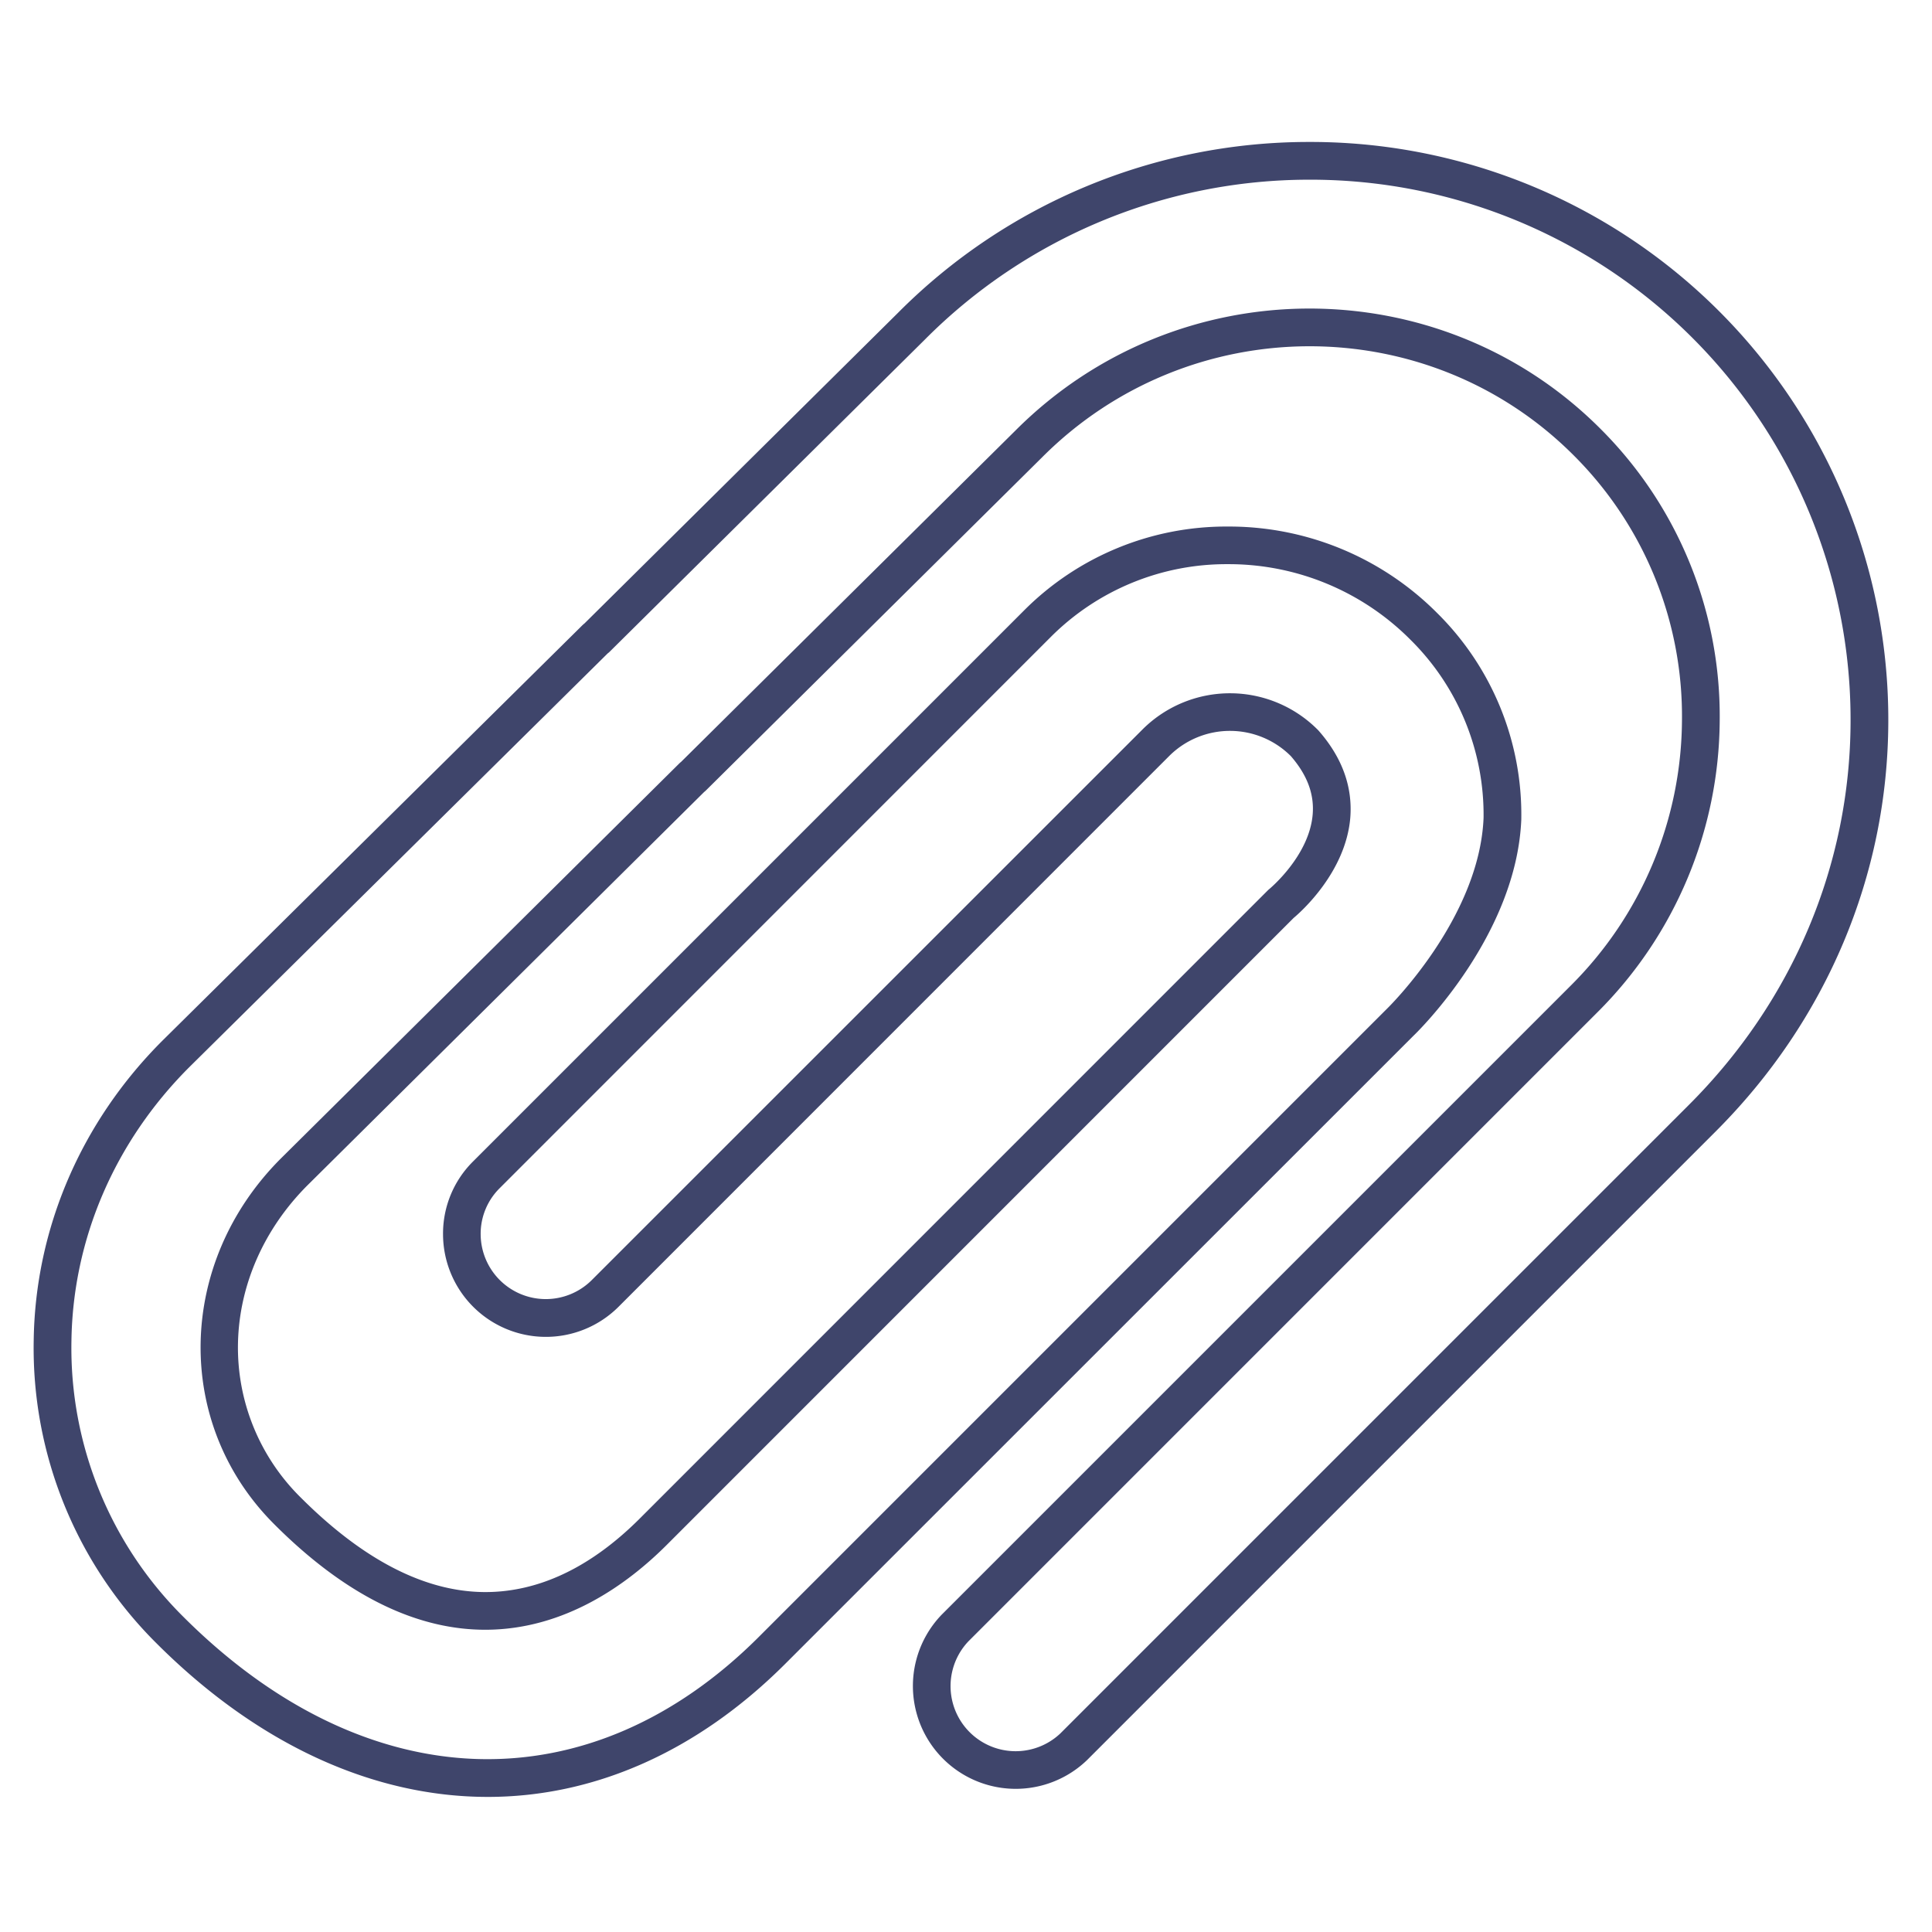 <?xml version="1.0" ?><svg id="Lines" viewBox="0 0 512 512" xmlns="http://www.w3.org/2000/svg"><defs><style>.cls-1{fill:#3f456b;}</style></defs><title/><g data-name="&lt;编组&gt;" id="_编组_"><path class="cls-1" d="M129.27,476.2c-30.07,0-60.71-13.62-87.83-40.74A110.26,110.26,0,0,1,8.93,355.34c.38-29.69,12.52-58,34.17-79.61l111.31-110.1c.15-.14.31-.28.48-.41L238,82.88A153.48,153.48,0,0,1,346.76,37.62h.47a153.11,153.11,0,0,1,153.19,153.7c-.13,40.62-16.37,79.15-45.73,108.51h0L288.07,466.45a27.25,27.25,0,0,1-38.53-38.53L416.16,261.3a100,100,0,0,0,29.58-70.46A97.61,97.61,0,0,0,417,120.63c-38.67-38.67-101.8-38.46-140.74.47l-89.18,88.37a4.45,4.45,0,0,1-.47.41L81.5,314.1C70,325.61,63.43,340.44,63.07,355.82a55.8,55.8,0,0,0,16.64,41.05c18.66,18.66,37.1,27,54.82,24.66,12.13-1.57,23.93-8,35.09-19.18L335.94,236a4.48,4.48,0,0,1,.4-.36c.09-.08,10.6-8.75,11.53-19.77.46-5.41-1.43-10.47-5.77-15.48a22.81,22.81,0,0,0-32.1-.19L163.84,346.39a27.25,27.25,0,0,1-46.43-19.29,26.92,26.92,0,0,1,7.9-19.25L271.47,161.69a75.64,75.64,0,0,1,53.95-22.15h.71a77.84,77.84,0,0,1,54.7,22.89A75.11,75.11,0,0,1,403.16,217v.13c-1.22,30.46-27,55.87-28.64,57.42L208.15,440.88C184.57,464.46,157.17,476.2,129.27,476.2Zm31.73-303L50.15,282.82c-19.78,19.78-30.87,45.59-31.22,72.65a100.37,100.37,0,0,0,29.58,72.92c23.82,23.83,50.74,36.88,77.82,37.76,26.86.85,52.73-10.32,74.75-32.34l166.4-166.4.08-.08c.24-.23,24.5-23.9,25.6-50.57a65.21,65.21,0,0,0-19.4-47.25,67.93,67.93,0,0,0-47.71-20h-.63a65.77,65.77,0,0,0-46.88,19.22L132.38,314.92a17,17,0,0,0-5,12.14,17.26,17.26,0,0,0,29.36,12.26L302.93,193.16a32.81,32.81,0,0,1,46.35.3,2.73,2.73,0,0,1,.23.25c6.23,7.12,9,14.9,8.32,23.11-1.26,14.37-13.1,24.86-15,26.44L176.69,409.42c-10.39,10.39-27,22.48-48.1,22.48-16.27,0-35.19-7.2-55.95-28C46,377.27,46.76,334.69,74.44,307L180,202.34a4.81,4.81,0,0,1,.48-.42L269.2,114C312,71.2,381.49,71,424.06,113.56a107.5,107.5,0,0,1,31.68,77.35,110,110,0,0,1-32.51,77.46L256.61,435A17.25,17.25,0,0,0,281,459.38L447.62,292.76c27.48-27.48,42.68-63.51,42.8-101.47A143.11,143.11,0,0,0,347.24,47.62h-.45A143.65,143.65,0,0,0,245.09,90l-83.61,82.8A4.81,4.81,0,0,1,161,173.19ZM451.16,296.3h0Z"/></g></svg>